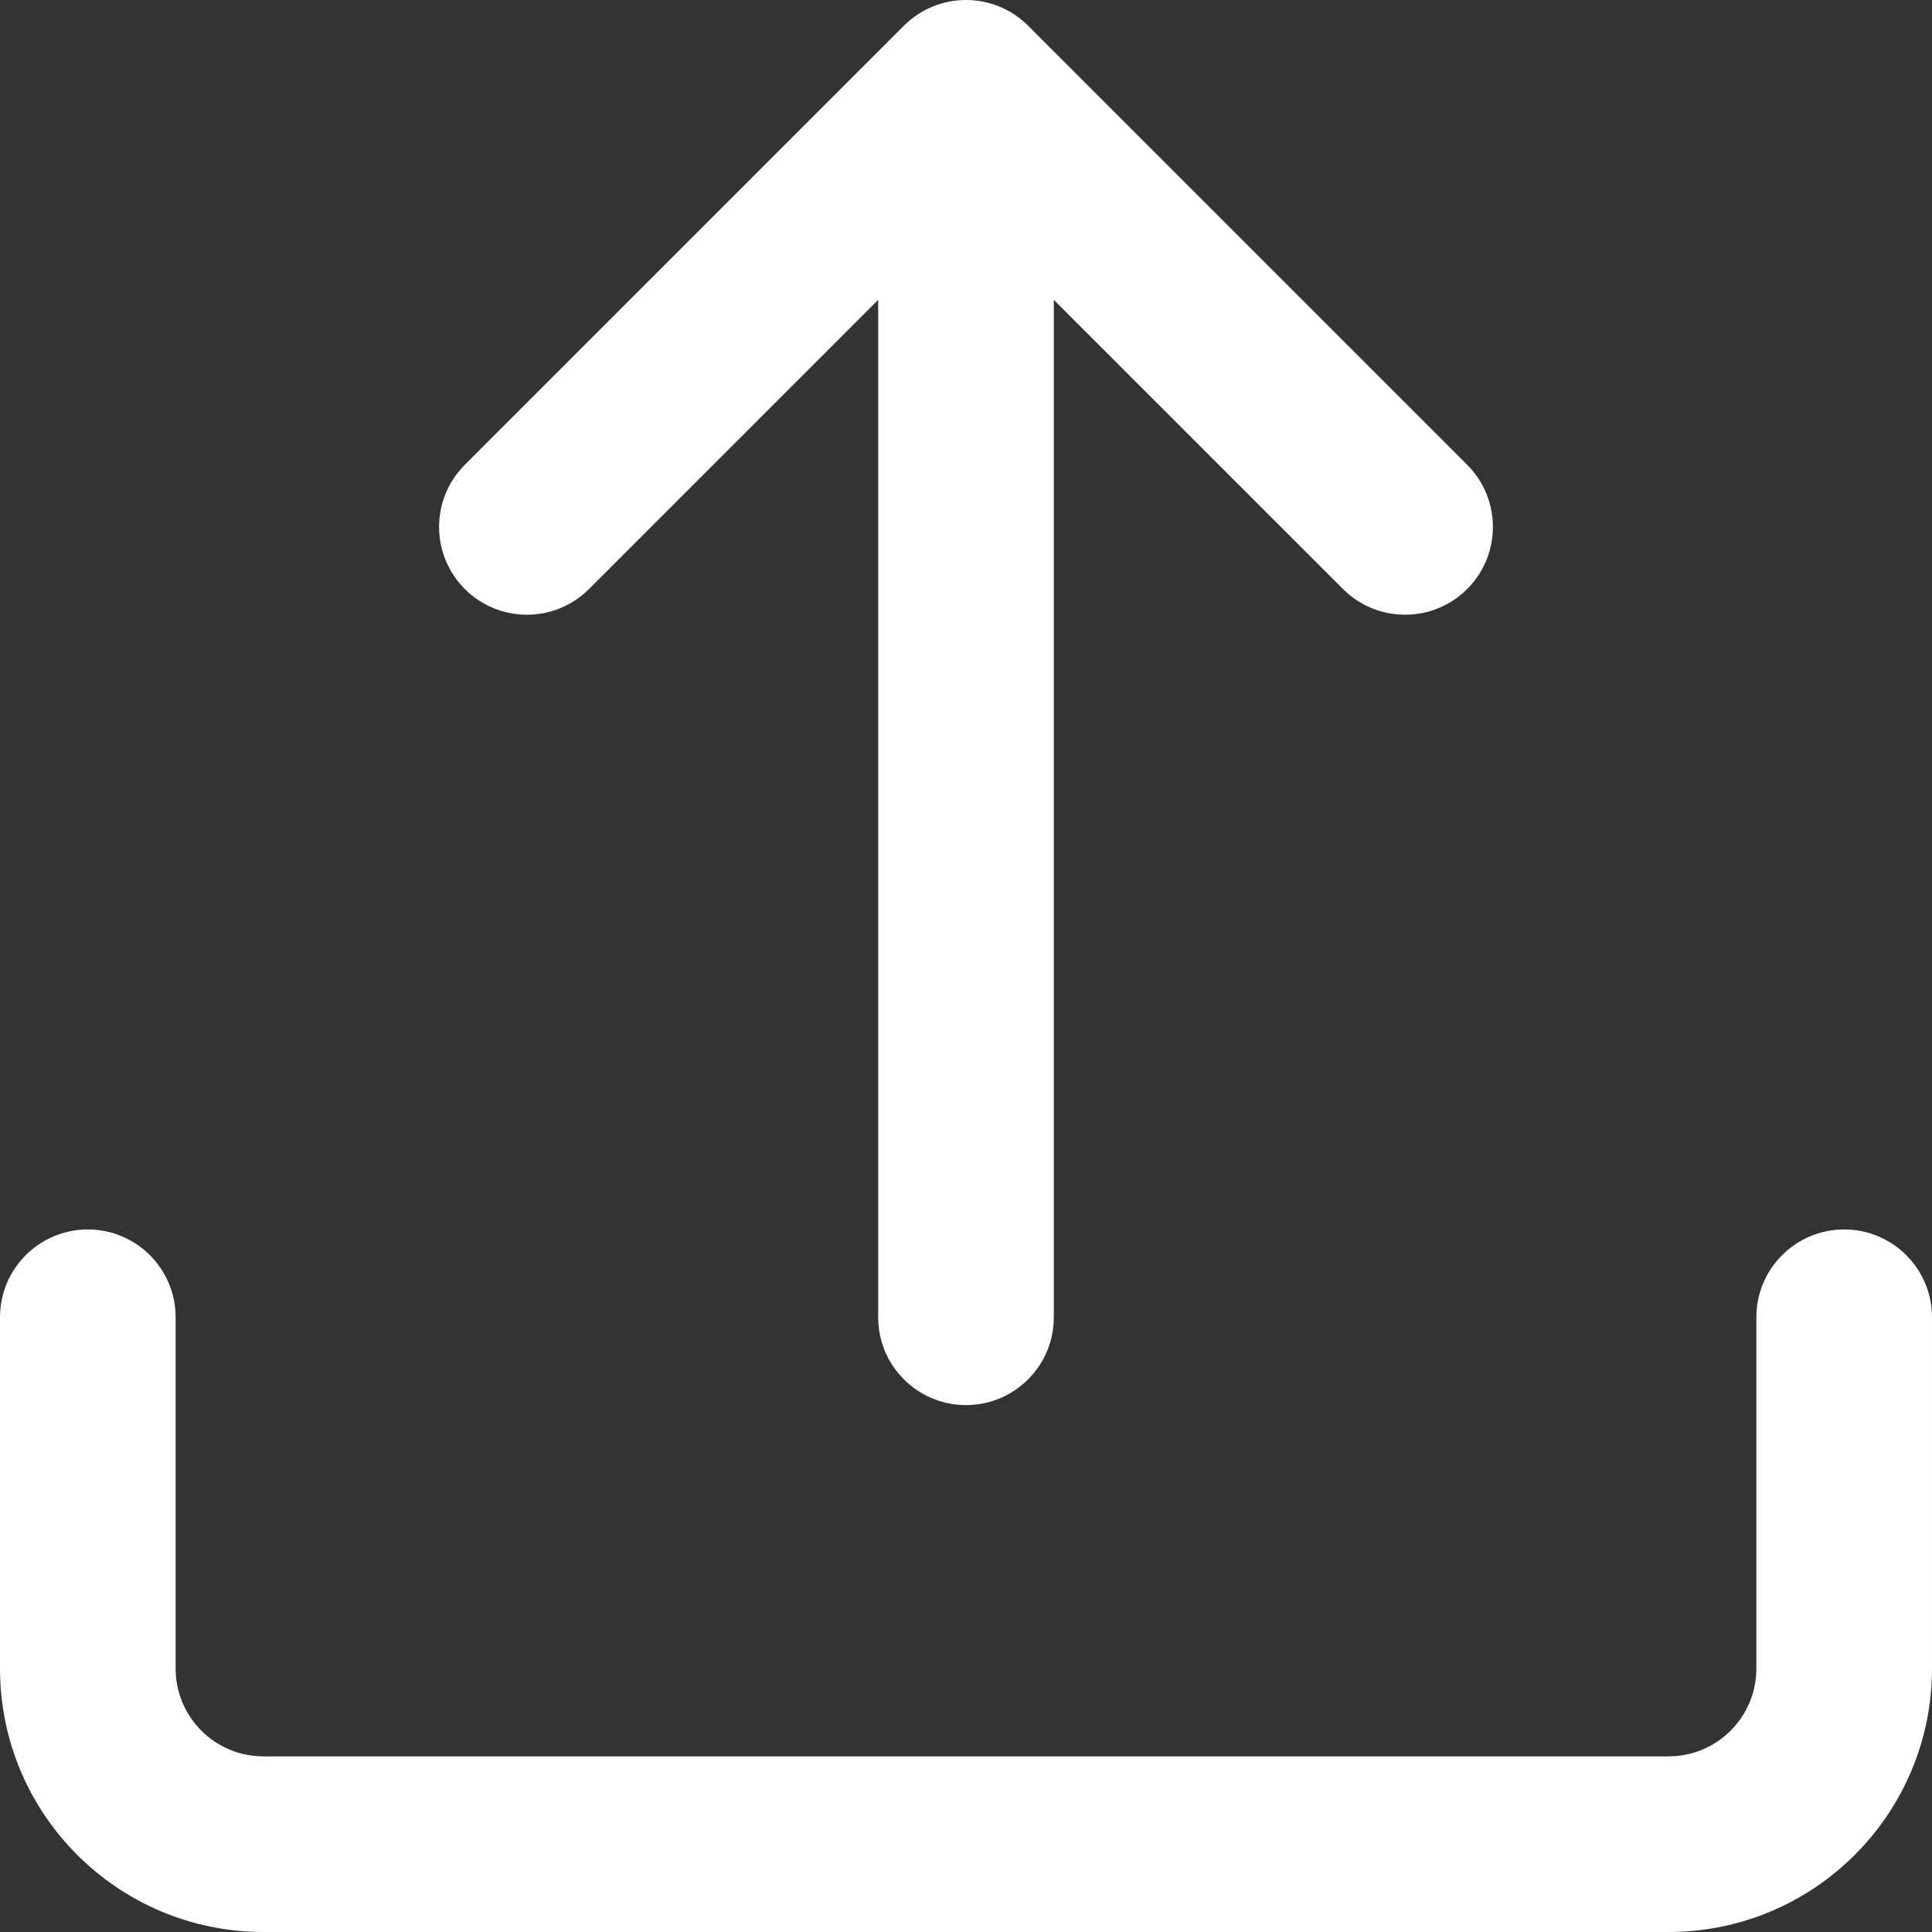<!-- Generated by IcoMoon.io -->
<svg version="1.1" xmlns="http://www.w3.org/2000/svg" width="1024" height="1024" viewBox="0 0 1024 1024" fill="#fff">
<rect x="0" y="0" width="1024" height="1024" fill="#333333" stroke="none"/>
<title></title>
<g id="icomoon-ignore">
</g>
<path d="M246.357 312.185c-18.177-18.178-18.177-47.648 0-65.825l232.728-232.727c18.176-18.177 47.649-18.177 65.824 0l232.727 232.727c18.176 18.178 18.176 47.648 0 65.825s-47.649 18.177-65.824 0l-153.269-153.269v539.266c0 25.707-20.839 46.546-46.546 46.546s-46.546-20.839-46.546-46.546v-539.266l-153.269 153.269c-18.178 18.177-47.648 18.177-65.825 0z"></path>
<path d="M46.542 651.635c25.706 0 46.546 20.839 46.546 46.546v186.182c0 25.707 20.84 46.546 46.546 46.546h744.727c25.707 0 46.546-20.839 46.546-46.546v-186.182c0-25.707 20.839-46.546 46.546-46.546s46.546 20.839 46.546 46.546v186.182c0 77.121-62.516 139.636-139.636 139.636h-744.727c-77.119 0-139.636-62.516-139.636-139.636v-186.182c0-25.707 20.84-46.546 46.546-46.546z"></path>
</svg>
